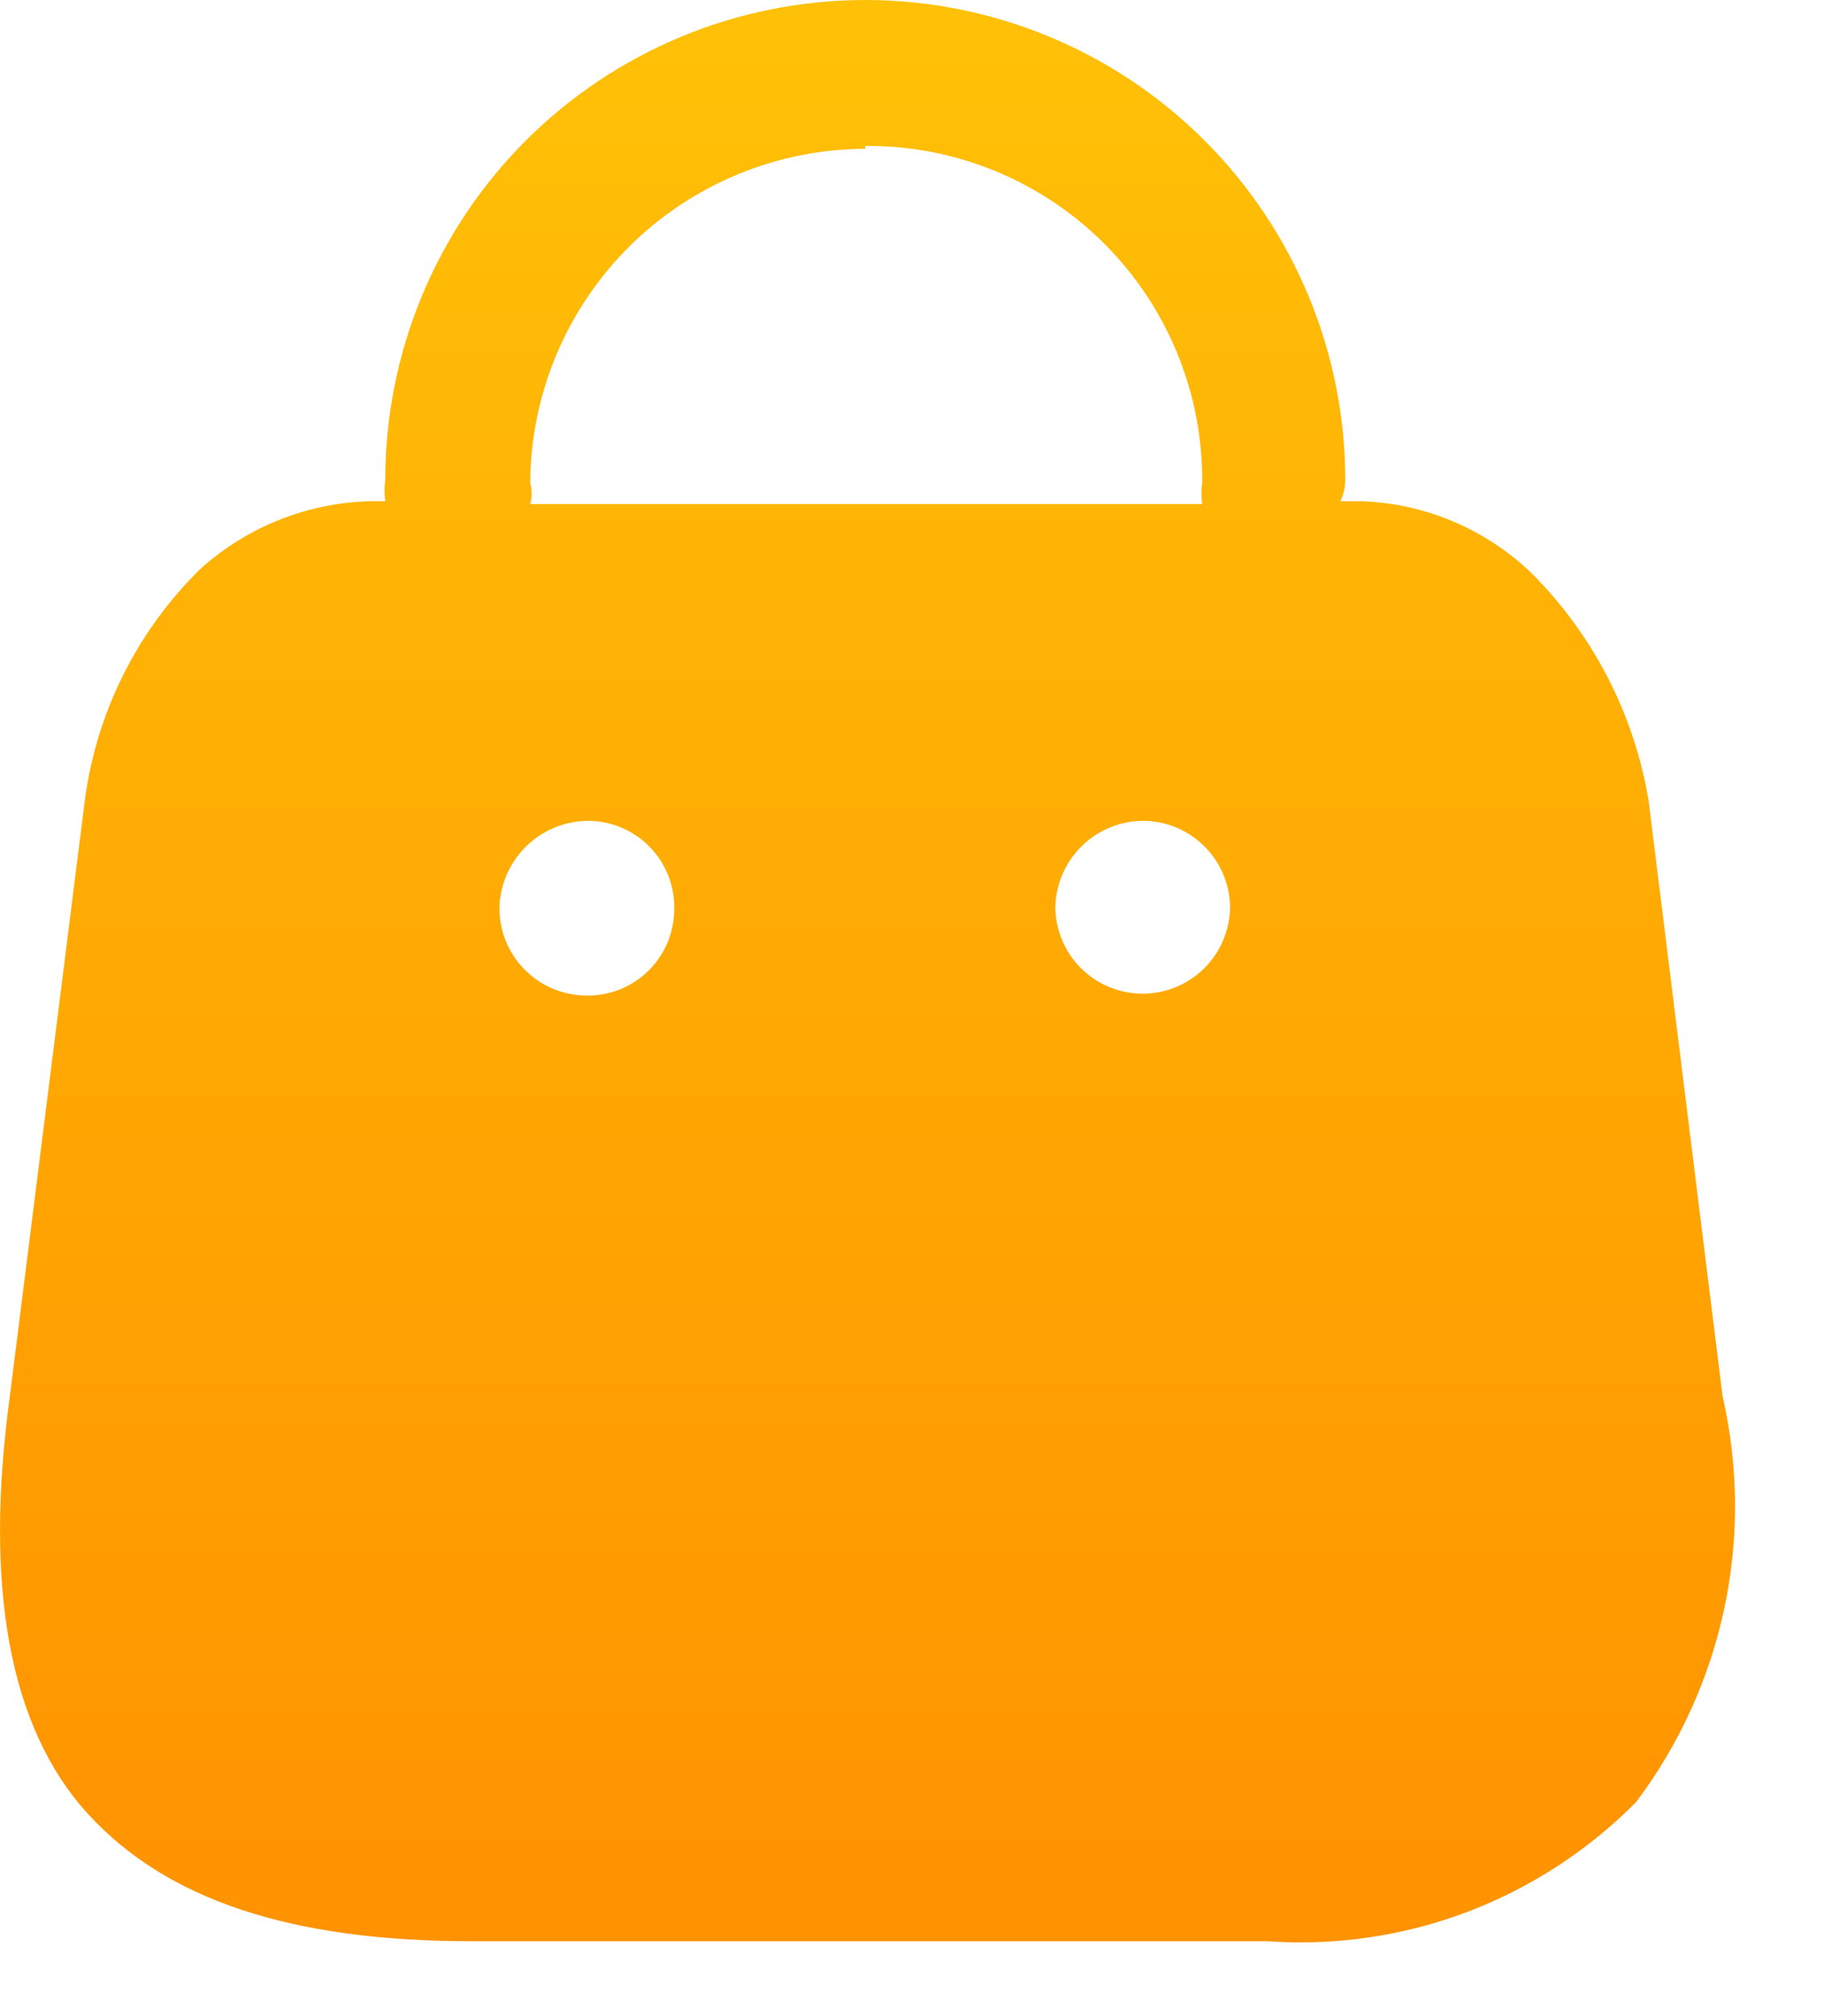 <svg width="19" height="21" viewBox="0 0 19 21" fill="none" xmlns="http://www.w3.org/2000/svg">
<path d="M13.203 20.22H4.913C3.033 20.22 1.733 19.79 0.913 18.89C0.093 17.99 -0.167 16.52 0.103 14.54L0.883 8.34C1.003 7.425 1.425 6.577 2.083 5.93C2.589 5.471 3.249 5.218 3.933 5.22H4.013C4.003 5.147 4.003 5.073 4.013 5C4.013 3.674 4.539 2.402 5.477 1.464C6.415 0.527 7.687 0 9.013 0C10.339 0 11.611 0.527 12.548 1.464C13.486 2.402 14.013 3.674 14.013 5C14.012 5.076 13.995 5.151 13.963 5.22H14.123C14.801 5.227 15.451 5.492 15.943 5.96C16.593 6.604 17.023 7.437 17.173 8.34L17.943 14.54C18.11 15.268 18.117 16.024 17.961 16.755C17.806 17.485 17.492 18.173 17.043 18.77C16.545 19.274 15.944 19.665 15.281 19.916C14.619 20.166 13.909 20.27 13.203 20.22ZM11.933 8.55C11.69 8.545 11.456 8.635 11.28 8.802C11.104 8.968 11.001 9.198 10.993 9.44C10.993 9.681 11.088 9.913 11.259 10.084C11.43 10.254 11.661 10.35 11.903 10.35C12.144 10.35 12.376 10.254 12.546 10.084C12.717 9.913 12.813 9.681 12.813 9.44C12.808 9.207 12.714 8.985 12.55 8.82C12.386 8.654 12.165 8.558 11.933 8.55ZM6.143 8.55C5.901 8.547 5.668 8.638 5.492 8.805C5.317 8.971 5.213 9.199 5.203 9.44C5.2 9.56 5.221 9.678 5.264 9.79C5.308 9.901 5.372 10.003 5.455 10.089C5.538 10.176 5.637 10.245 5.746 10.293C5.855 10.341 5.973 10.367 6.093 10.37C6.212 10.374 6.33 10.354 6.442 10.312C6.553 10.27 6.655 10.206 6.741 10.124C6.828 10.042 6.897 9.944 6.946 9.835C6.994 9.726 7.02 9.609 7.023 9.49C7.028 9.37 7.009 9.25 6.968 9.138C6.926 9.025 6.863 8.922 6.781 8.835C6.699 8.747 6.6 8.677 6.49 8.628C6.381 8.579 6.263 8.553 6.143 8.55ZM9.013 1.55C8.09 1.553 7.205 1.92 6.551 2.572C5.898 3.223 5.528 4.107 5.523 5.03C5.543 5.102 5.543 5.178 5.523 5.25H12.523C12.512 5.177 12.512 5.103 12.523 5.03C12.527 4.568 12.439 4.11 12.264 3.682C12.089 3.254 11.83 2.866 11.504 2.539C11.177 2.212 10.788 1.954 10.361 1.779C9.933 1.604 9.475 1.516 9.013 1.52V1.55Z" fill="url(#paint0_linear_6761_11354)"/>
<defs>
<linearGradient id="paint0_linear_6761_11354" x1="9.037" y1="0" x2="9.037" y2="20.232" gradientUnits="userSpaceOnUse">
<stop stop-color="#FFC107"/>
<stop offset="1" stop-color="#FF9200"/>
</linearGradient>
</defs>
</svg>
